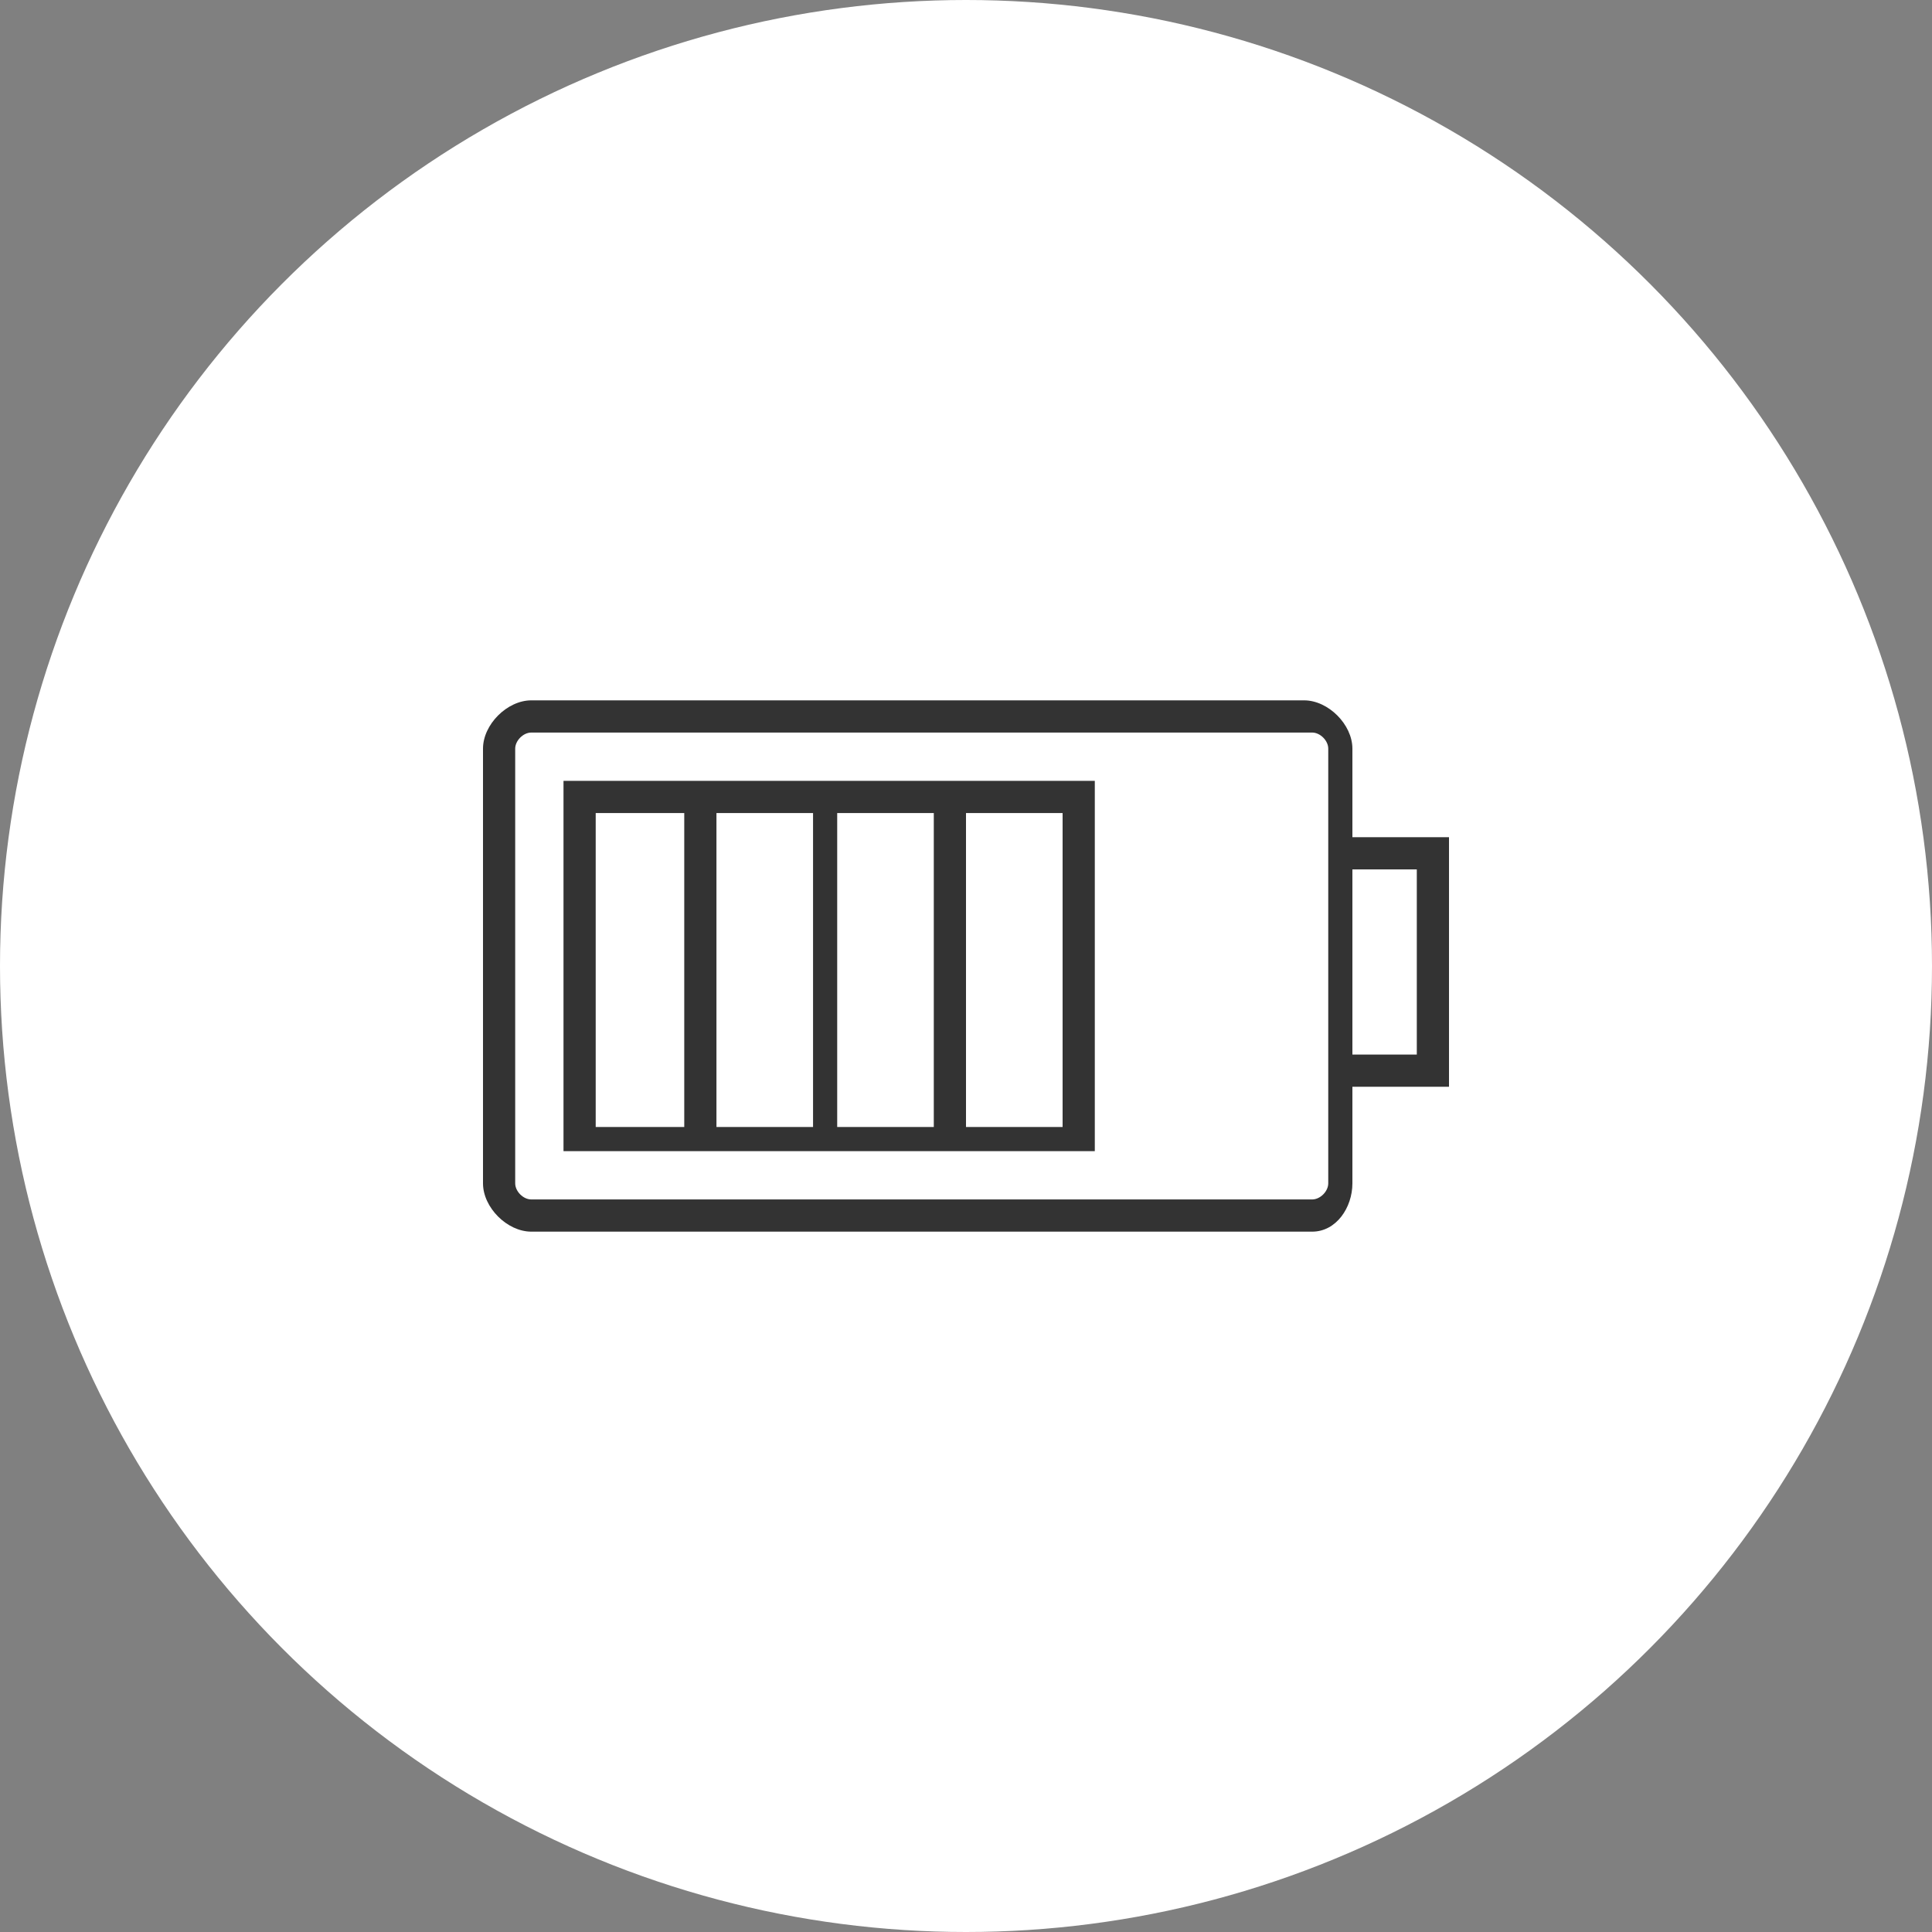 <?xml version="1.0" encoding="utf-8"?>
<!-- Generator: Adobe Illustrator 19.2.1, SVG Export Plug-In . SVG Version: 6.00 Build 0)  -->
<svg version="1.1" id="Слой_1" xmlns="http://www.w3.org/2000/svg" xmlns:xlink="http://www.w3.org/1999/xlink" x="0px" y="0px"
	 viewBox="0 0 24 24" style="enable-background:new 0 0 24 24;" xml:space="preserve">
<rect x="0" y="0" width="24" height="24" fill="#808080" stroke="none"/>
<style type="text/css">
	.st0{fill:#ffffff;}
	.st1{fill:#333333;}
</style>
<g>
	<circle class="st0" cx="12" cy="12" r="12"/>
	<g>
		<path class="st1" d="M16.8,14.7v-1.2H18v-3.1h-1.2V9.3c0-0.3-0.3-0.6-0.6-0.6H6.6C6.3,8.7,6,9,6,9.3v5.4c0,0.3,0.3,0.6,0.6,0.6
			h9.7C16.6,15.3,16.8,15,16.8,14.7z M17.6,10.8v2.3h-0.8v-2.3H17.6z M6.6,14.9c-0.1,0-0.2-0.1-0.2-0.2V9.3c0-0.1,0.1-0.2,0.2-0.2
			h9.7c0.1,0,0.2,0.1,0.2,0.2v5.4c0,0.1-0.1,0.2-0.2,0.2L6.6,14.9L6.6,14.9z"/>
		<path class="st1" d="M7,9.7v4.6h6.6V9.7H7z M13.2,10.1v3.9H12v-3.9H13.2z M11.6,10.1v3.9h-1.2v-3.9H11.6z M10.1,10.1v3.9H8.9v-3.9
			H10.1z M8.5,10.1v3.9H7.4v-3.9H8.5z"/>
	</g>
</g>
</svg>
